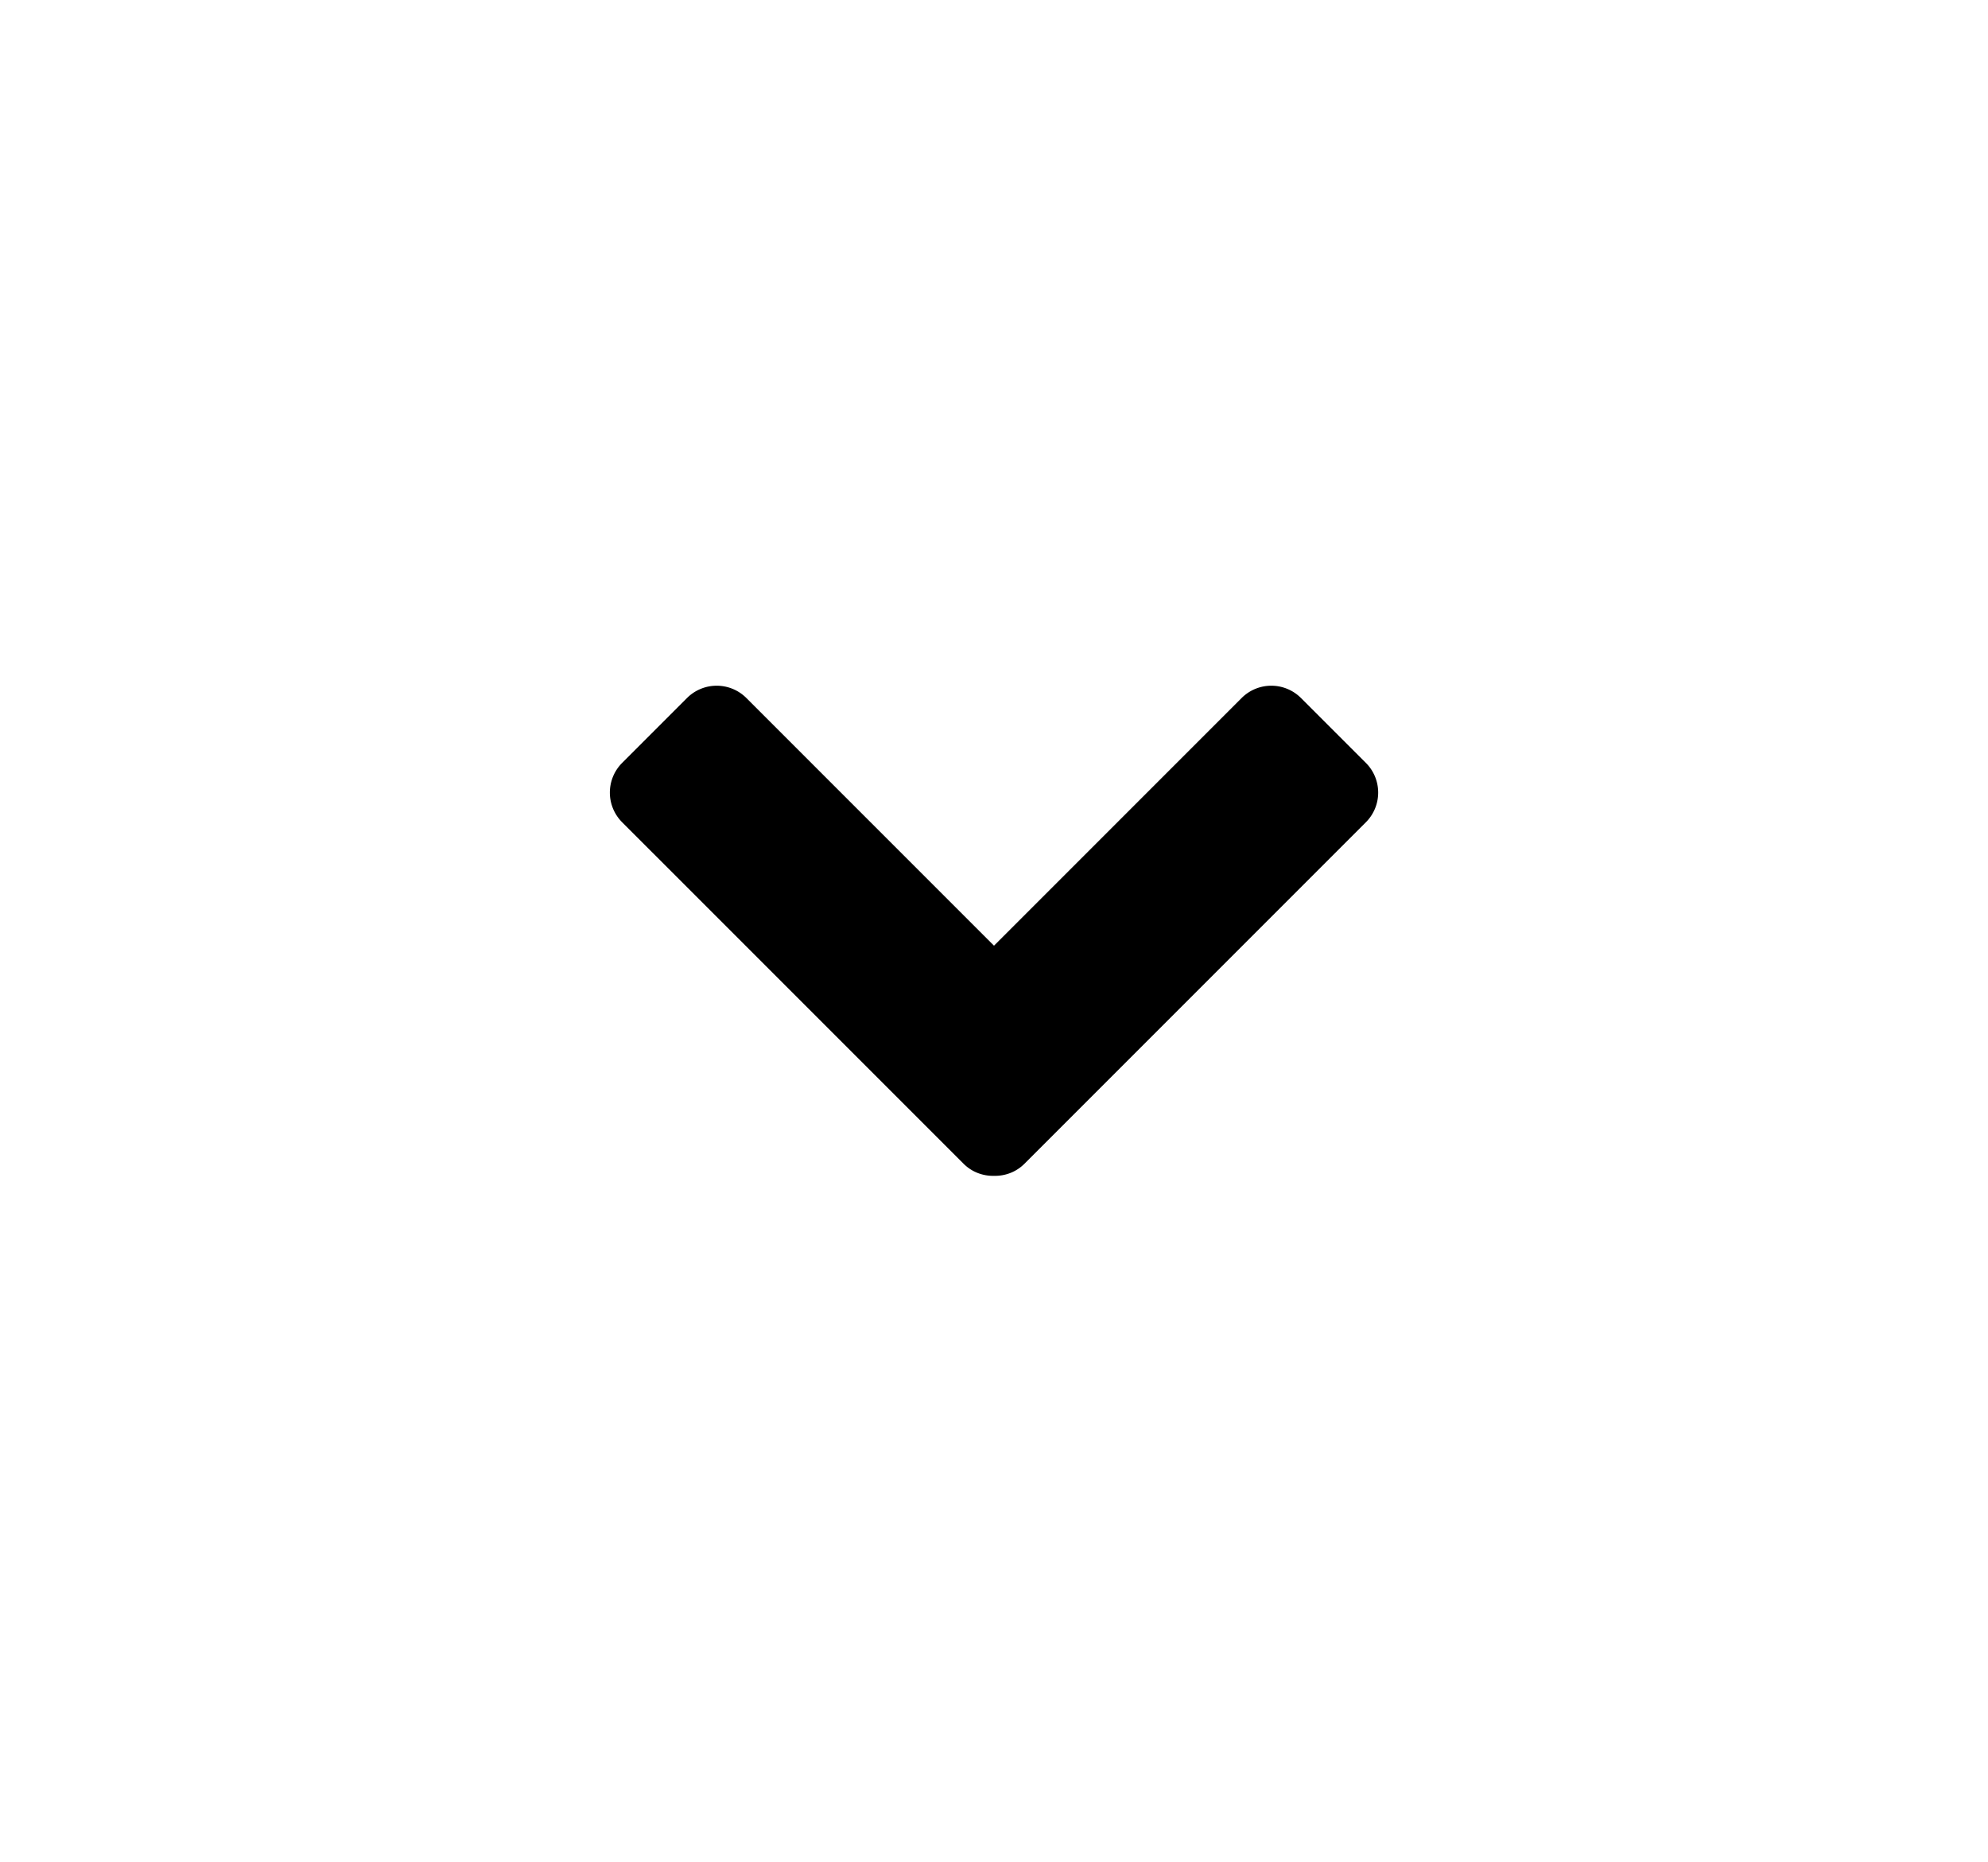 <svg xmlns="http://www.w3.org/2000/svg" width="55.18" height="51.66" viewBox="0 0 55.18 51.66"><path d="M28.435 32.294l9.478-9.477a1.165 1.165 0 0 0 0-1.646l-1.803-1.802a1.165 1.165 0 0 0-1.646 0l-6.874 6.874-6.874-6.874a1.165 1.165 0 0 0-1.646 0l-1.802 1.802a1.165 1.165 0 0 0 0 1.646l9.478 9.477c.232.233.54.342.844.336.306.006.613-.103.845-.336"/></svg>